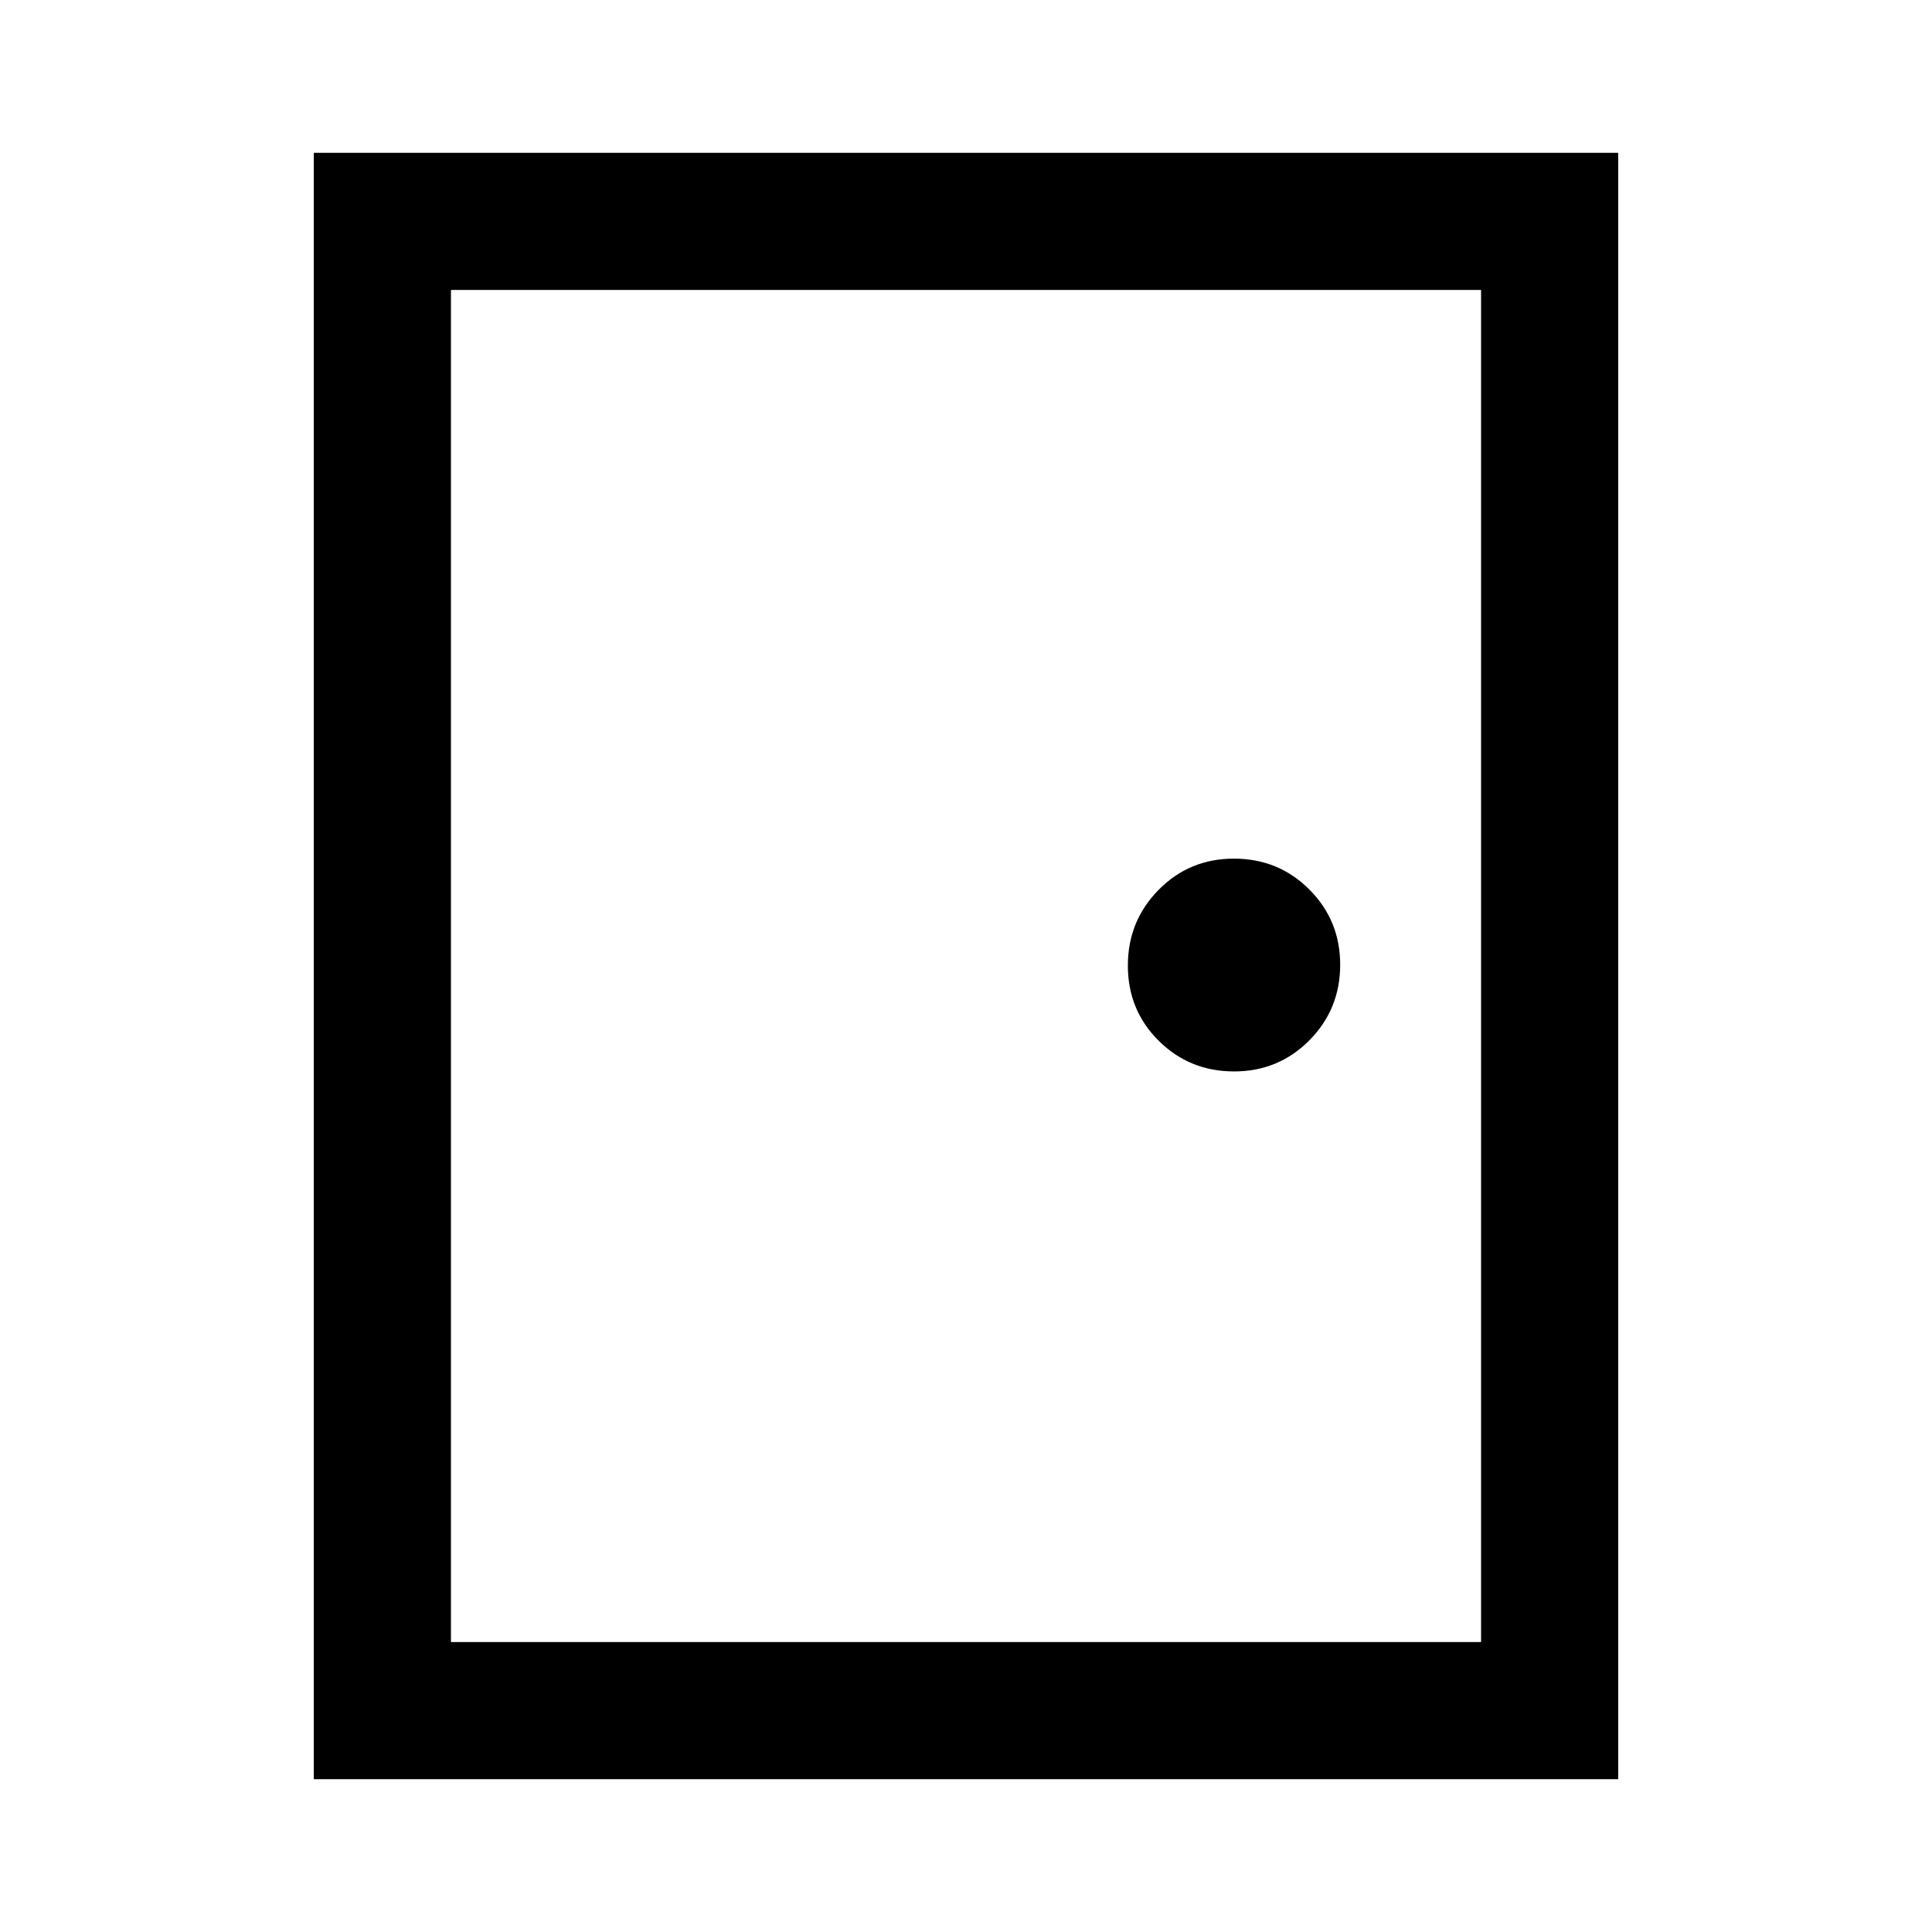 <svg xmlns="http://www.w3.org/2000/svg" height="48" viewBox="0 -960 960 960" width="48"><path d="M155.93-75.93v-808.14h648.14v808.14H155.93Zm68.14-68.14h511.86v-671.86H224.07v671.86ZM613.2-427.61q22.07 0 37.4-15.45 15.33-15.46 15.33-37.54 0-22.07-15.32-37.41-15.33-15.34-37.48-15.34t-37.42 15.51q-15.28 15.5-15.28 37.65t15.35 37.36q15.34 15.22 37.42 15.22ZM224.07-144.07v-671.86 671.86Z"/></svg>